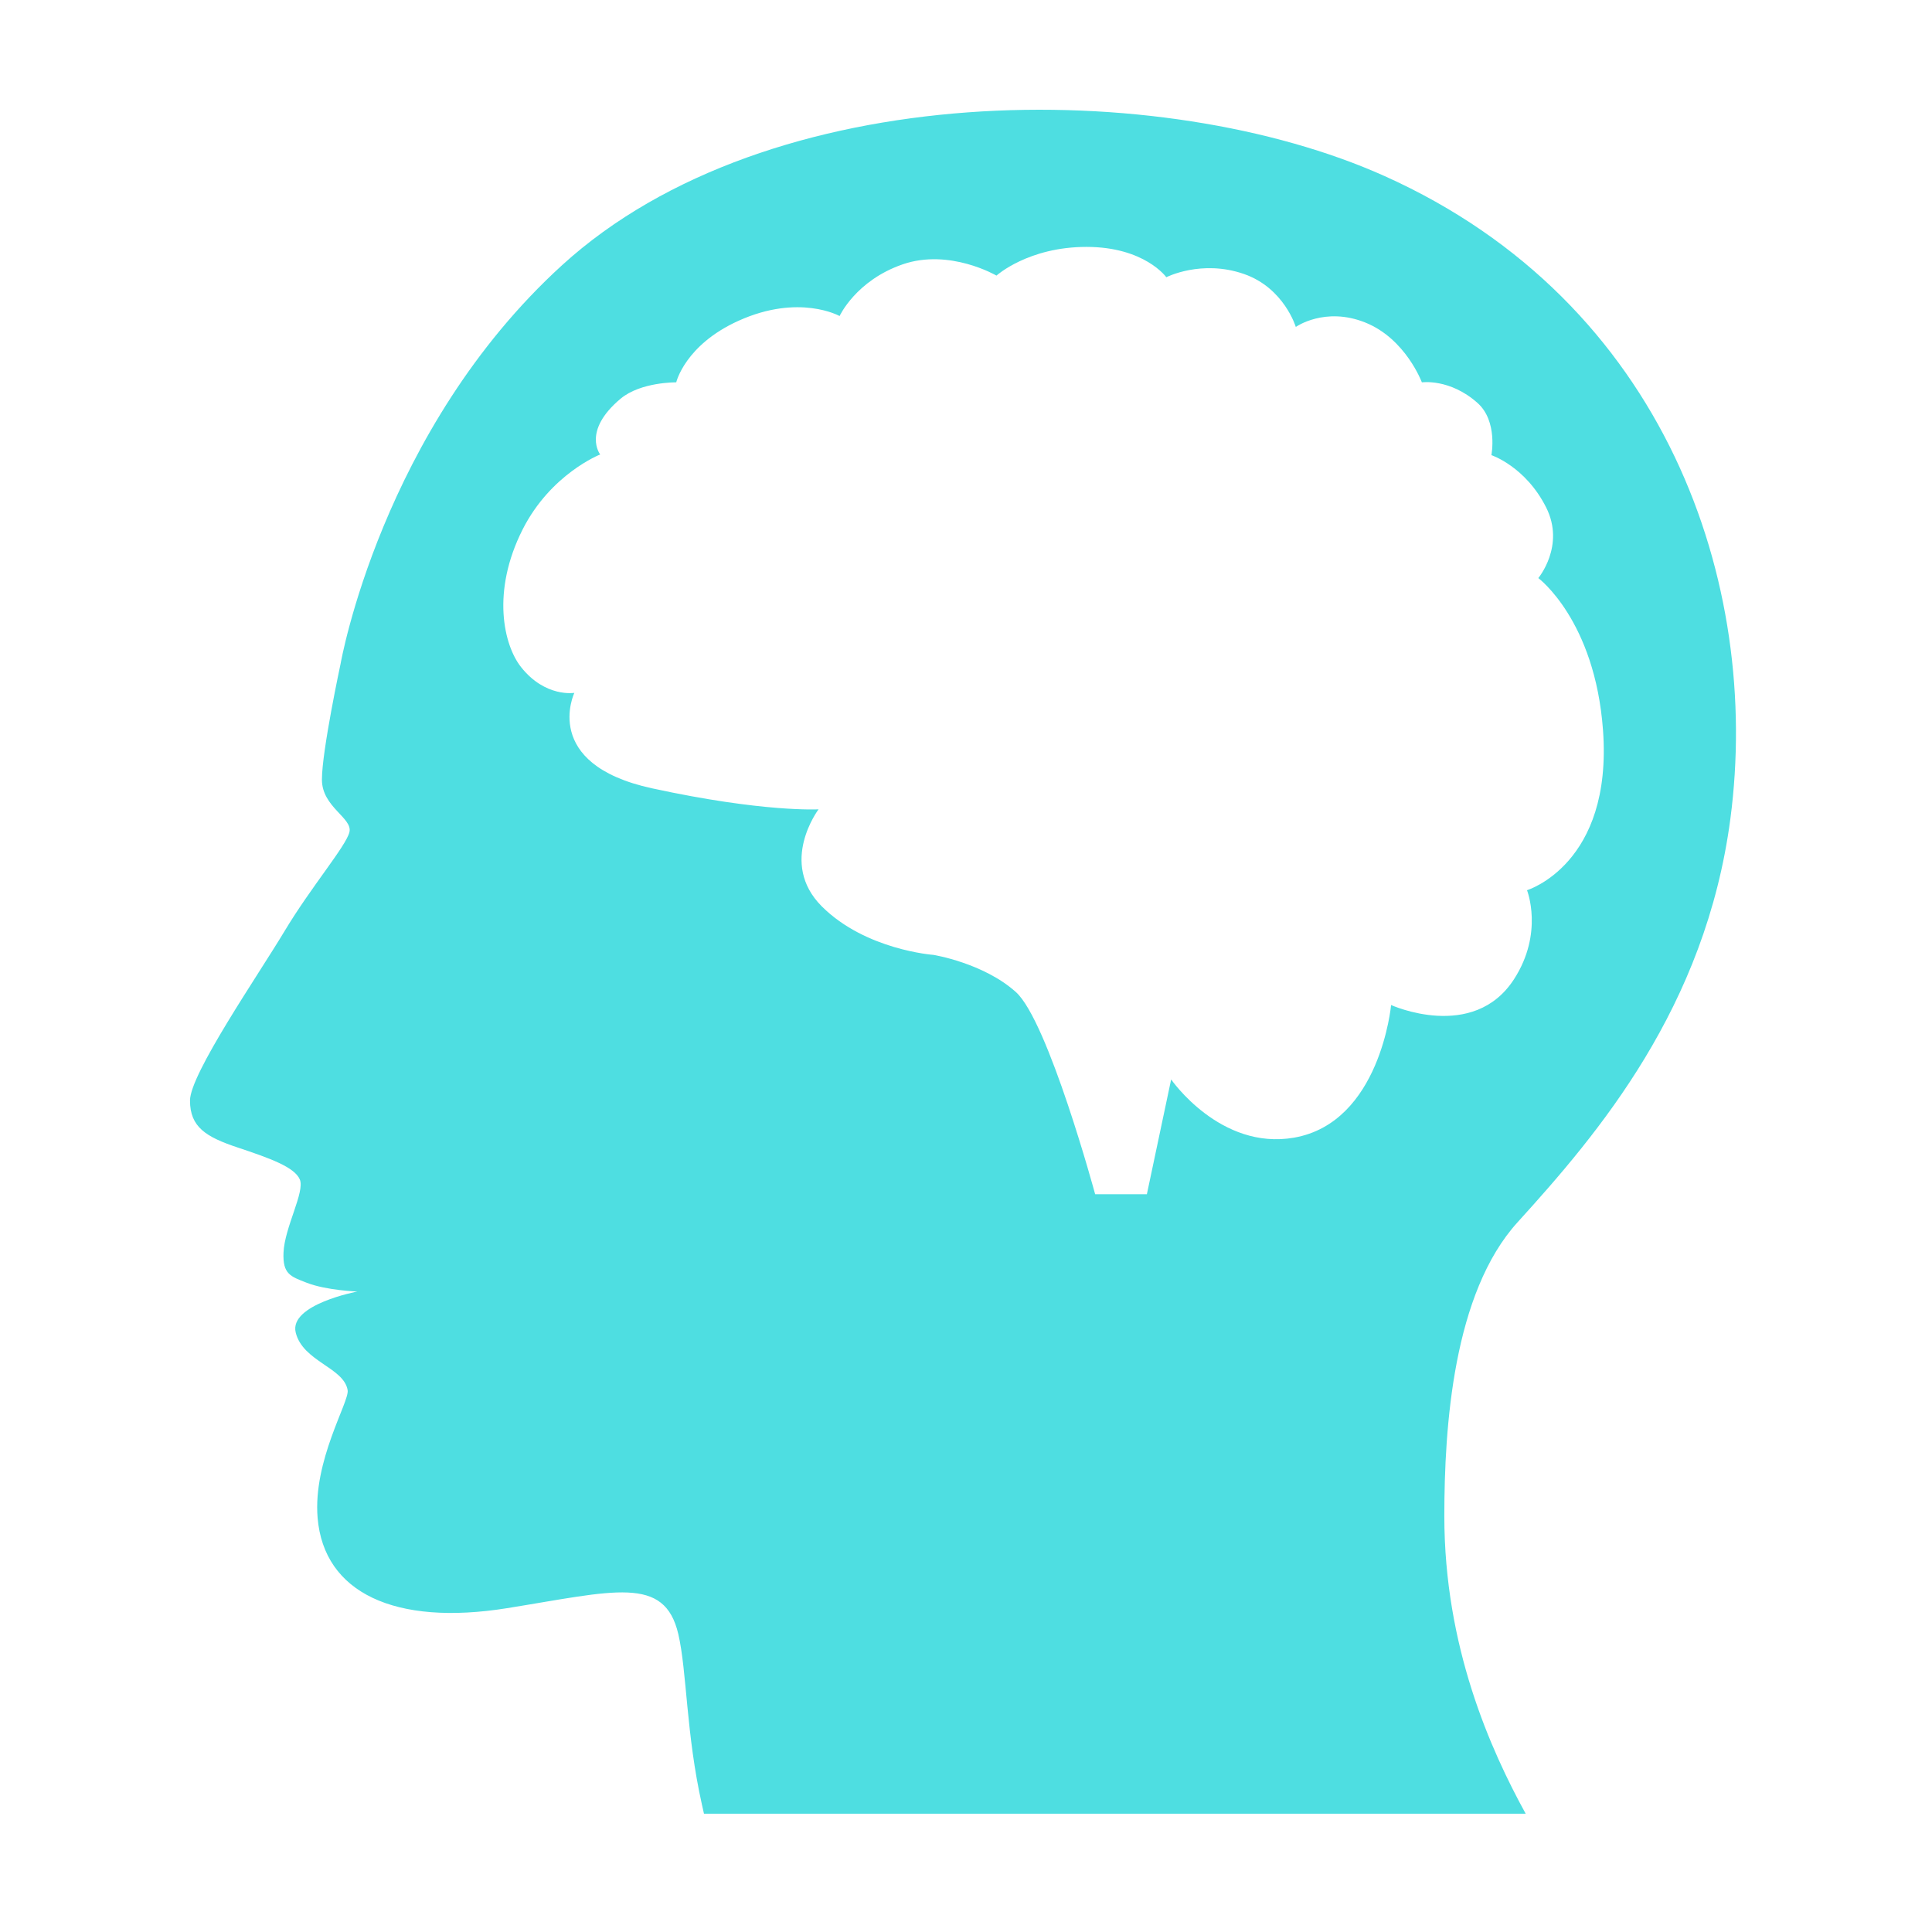 <svg xmlns="http://www.w3.org/2000/svg" version="1.1" xmlns:xlink="http://www.w3.org/1999/xlink" xmlns:svgjs="http://svgjs.dev/svgjs" width="128" height="128" viewBox="0 0 128 128"><g transform="matrix(0.805,0,0,0.805,12.28,6.963)"><svg viewBox="0 0 87 96" data-background-color="#ffffff" preserveAspectRatio="xMidYMid meet" height="141" width="128" xmlns="http://www.w3.org/2000/svg" xmlns:xlink="http://www.w3.org/1999/xlink"><g id="tight-bounds" transform="matrix(1,0,0,1,0.186,0.26)"><svg viewBox="0 0 86.629 95.481" height="95.481" width="86.629"><g><svg viewBox="0 0 86.629 95.481" height="95.481" width="86.629"><g><svg viewBox="0 0 86.629 95.481" height="95.481" width="86.629"><g id="textblocktransform"><svg viewBox="0 0 86.629 95.481" height="95.481" width="86.629" id="textblock"><g><svg viewBox="0 0 86.629 95.481" height="95.481" width="86.629"><g><svg viewBox="0 0 86.629 95.481" height="95.481" width="86.629"><g><svg xmlns="http://www.w3.org/2000/svg" xmlns:xlink="http://www.w3.org/1999/xlink" version="1.1" x="0" y="0" viewBox="5.359 0.921 89.042 98.141" enable-background="new 0 0 100 100" xml:space="preserve" height="95.481" width="86.629" class="icon-icon-0" data-fill-palette-color="accent" id="icon-0"><g fill="#4edee1" data-fill-palette-color="accent"><path d="M94.078 41.762C95.865 28.231 90.376 12.018 74.164 4.742 61.345-1.011 38.719-1.001 26.785 9.878 16.377 19.368 14.031 32.837 14.031 32.837S12.957 37.841 12.957 39.502C12.957 41.09 14.745 41.715 14.54 42.531 14.336 43.347 12.333 45.682 10.802 48.234 9.272 50.785 5.359 56.456 5.359 57.986S6.275 60.083 8.112 60.695C9.948 61.307 11.377 61.817 11.683 62.531S10.808 65.285 10.745 66.74C10.691 67.981 11.145 68.119 12.075 68.48 13.228 68.929 14.998 68.987 14.998 68.987S11.055 69.732 11.447 71.346C11.853 73.021 14.228 73.361 14.439 74.673 14.544 75.335 12.431 78.726 12.709 82.027 13.072 86.335 17.153 88.263 23.623 87.225 29.79 86.235 32.69 85.315 33.483 88.716 33.982 90.857 33.929 94.469 34.847 98.552 34.885 98.715 34.924 98.89 34.961 99.062H82.288C80.264 95.373 77.603 89.452 77.603 81.918 77.603 76.749 78.117 69.076 81.824 64.995 86.471 59.879 92.643 52.634 94.078 41.762M74.537 52.486S73.918 59.255 68.949 60.125C64.694 60.869 61.869 56.771 61.869 56.771L60.471 63.384H57.492S54.791 53.418 52.928 51.74C51.064 50.063 48.176 49.598 48.176 49.598S44.264 49.318 41.748 46.804C39.233 44.288 41.562 41.214 41.562 41.214S38.395 41.401 31.967 40.004C25.54 38.606 27.496 34.507 27.496 34.507S25.819 34.787 24.422 33.017C23.429 31.759 22.705 28.682 24.515 25.099 26.137 21.89 28.984 20.776 28.984 20.776S27.93 19.438 30.153 17.569C31.314 16.593 33.364 16.622 33.364 16.622S33.865 14.471 36.951 13.076C40.447 11.497 42.773 12.803 42.773 12.803S43.707 10.757 46.408 9.825C49.11 8.894 51.808 10.474 51.808 10.474S53.636 8.821 56.99 8.821 61.591 10.568 61.591 10.568 63.611 9.53 66.062 10.381C68.378 11.186 69.048 13.431 69.048 13.431S70.721 12.244 73.048 13.176C75.377 14.108 76.31 16.623 76.31 16.623S77.915 16.388 79.512 17.806C80.697 18.86 80.314 20.815 80.314 20.815S82.29 21.471 83.472 23.836C84.573 26.037 83.016 27.895 83.016 27.895S86.276 30.317 86.742 36.651C87.31 44.379 82.365 45.873 82.365 45.873S83.343 48.325 81.619 50.996C79.273 54.631 74.537 52.486 74.537 52.486" fill="#4edee1" data-fill-palette-color="accent"></path></g></svg></g></svg></g></svg></g></svg></g></svg></g></svg></g><defs></defs></svg><rect width="86.629" height="95.481" fill="none" stroke="none" visibility="hidden"></rect></g></svg></g></svg>